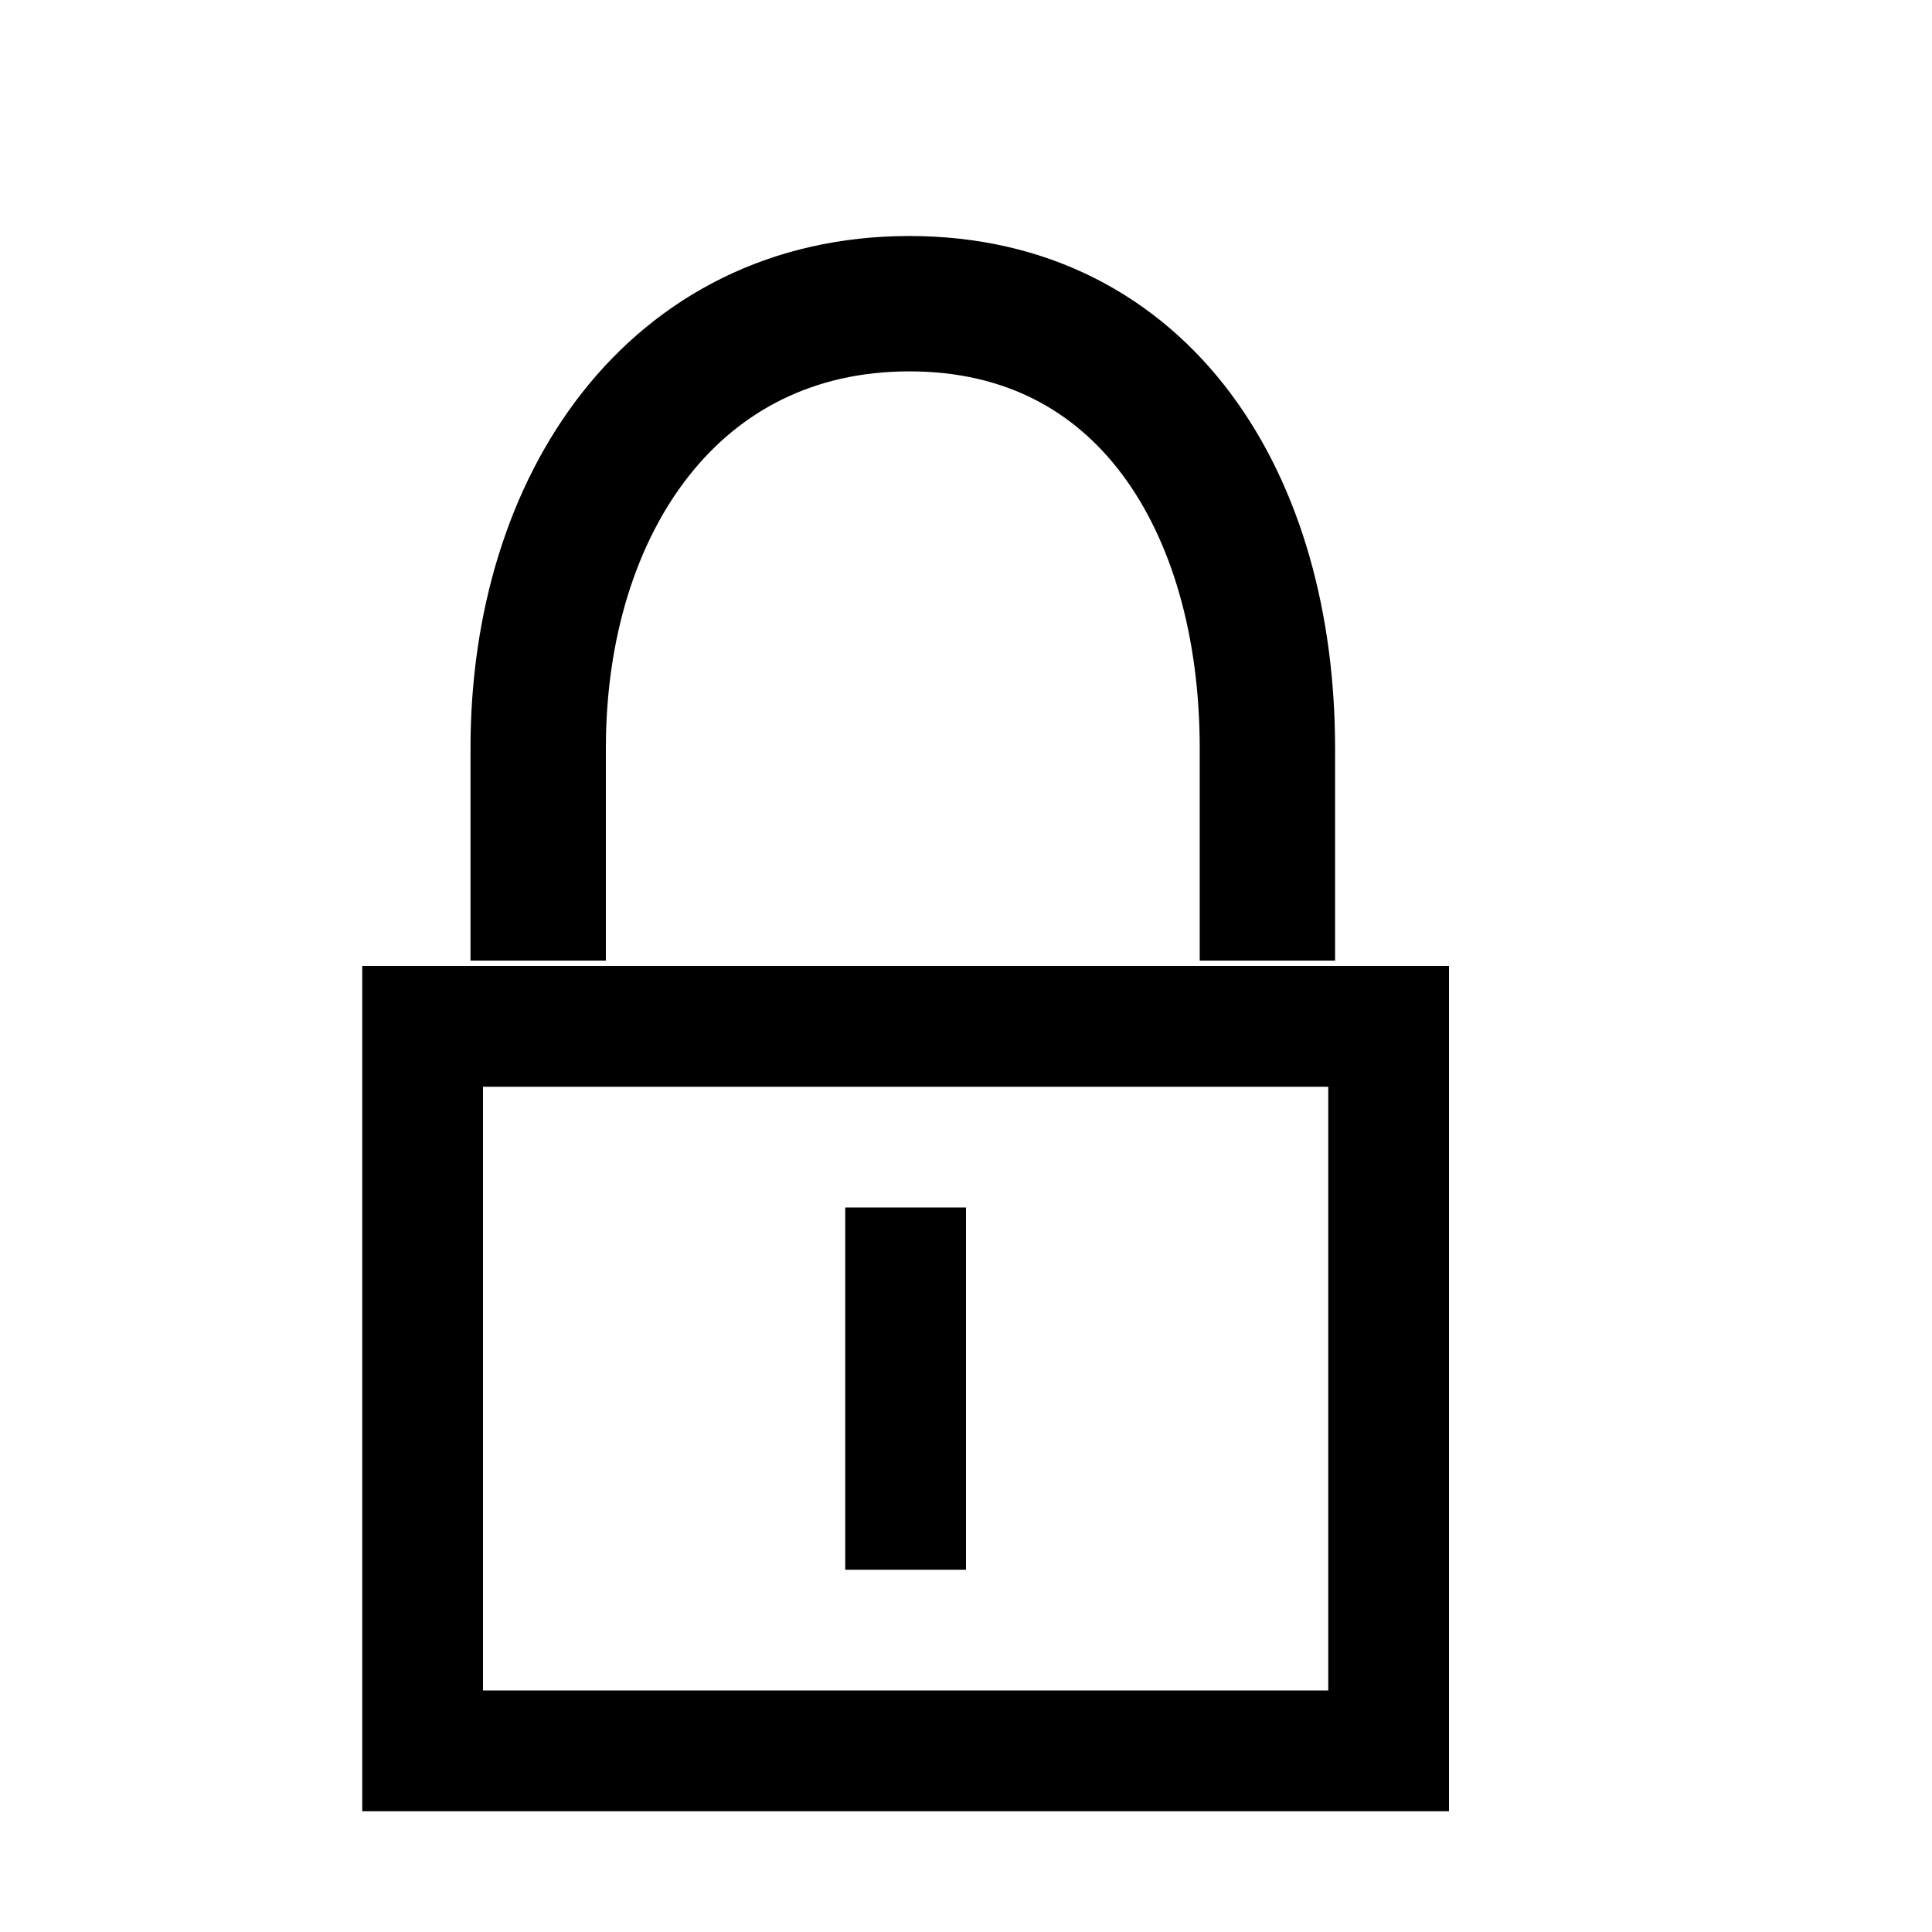 <?xml version="1.0" encoding="utf-8"?>
<!--
  Copyright 2016 Hippo B.V. (http://www.onehippo.com)

  Licensed under the Apache License, Version 2.0 (the "License");
  you may not use this file except in compliance with the License.
  You may obtain a copy of the License at

   http://www.apache.org/licenses/LICENSE-2.0

  Unless required by applicable law or agreed to in writing, software
  distributed under the License is distributed on an "AS IS" BASIS,
  WITHOUT WARRANTIES OR CONDITIONS OF ANY KIND, either express or implied.
  See the License for the specific language governing permissions and
  limitations under the License.
-->
<!DOCTYPE svg PUBLIC "-//W3C//DTD SVG 1.1//EN" "http://www.w3.org/Graphics/SVG/1.1/DTD/svg11.dtd">
<svg version="1.1" id="Layer_1" xmlns="http://www.w3.org/2000/svg" xmlns:xlink="http://www.w3.org/1999/xlink" x="0px" y="0px"
	 width="16px" height="16px" viewBox="0 0 16 16" enable-background="new 0 0 16 16" xml:space="preserve">
<path fill="none" stroke="currentColor" stroke-width="1.121" stroke-miterlimit="10" d="M4.457,7.955V6.197
	c0-2.033,1.131-3.682,3.074-3.682l0,0c1.943,0,2.965,1.648,2.965,3.682v1.758"/>
<g>
	<path d="M11,9v5H4V9H11 M12,8H3v7h9V8L12,8z"/>
</g>
<rect x="7" y="10" width="1" height="3"/>
</svg>
